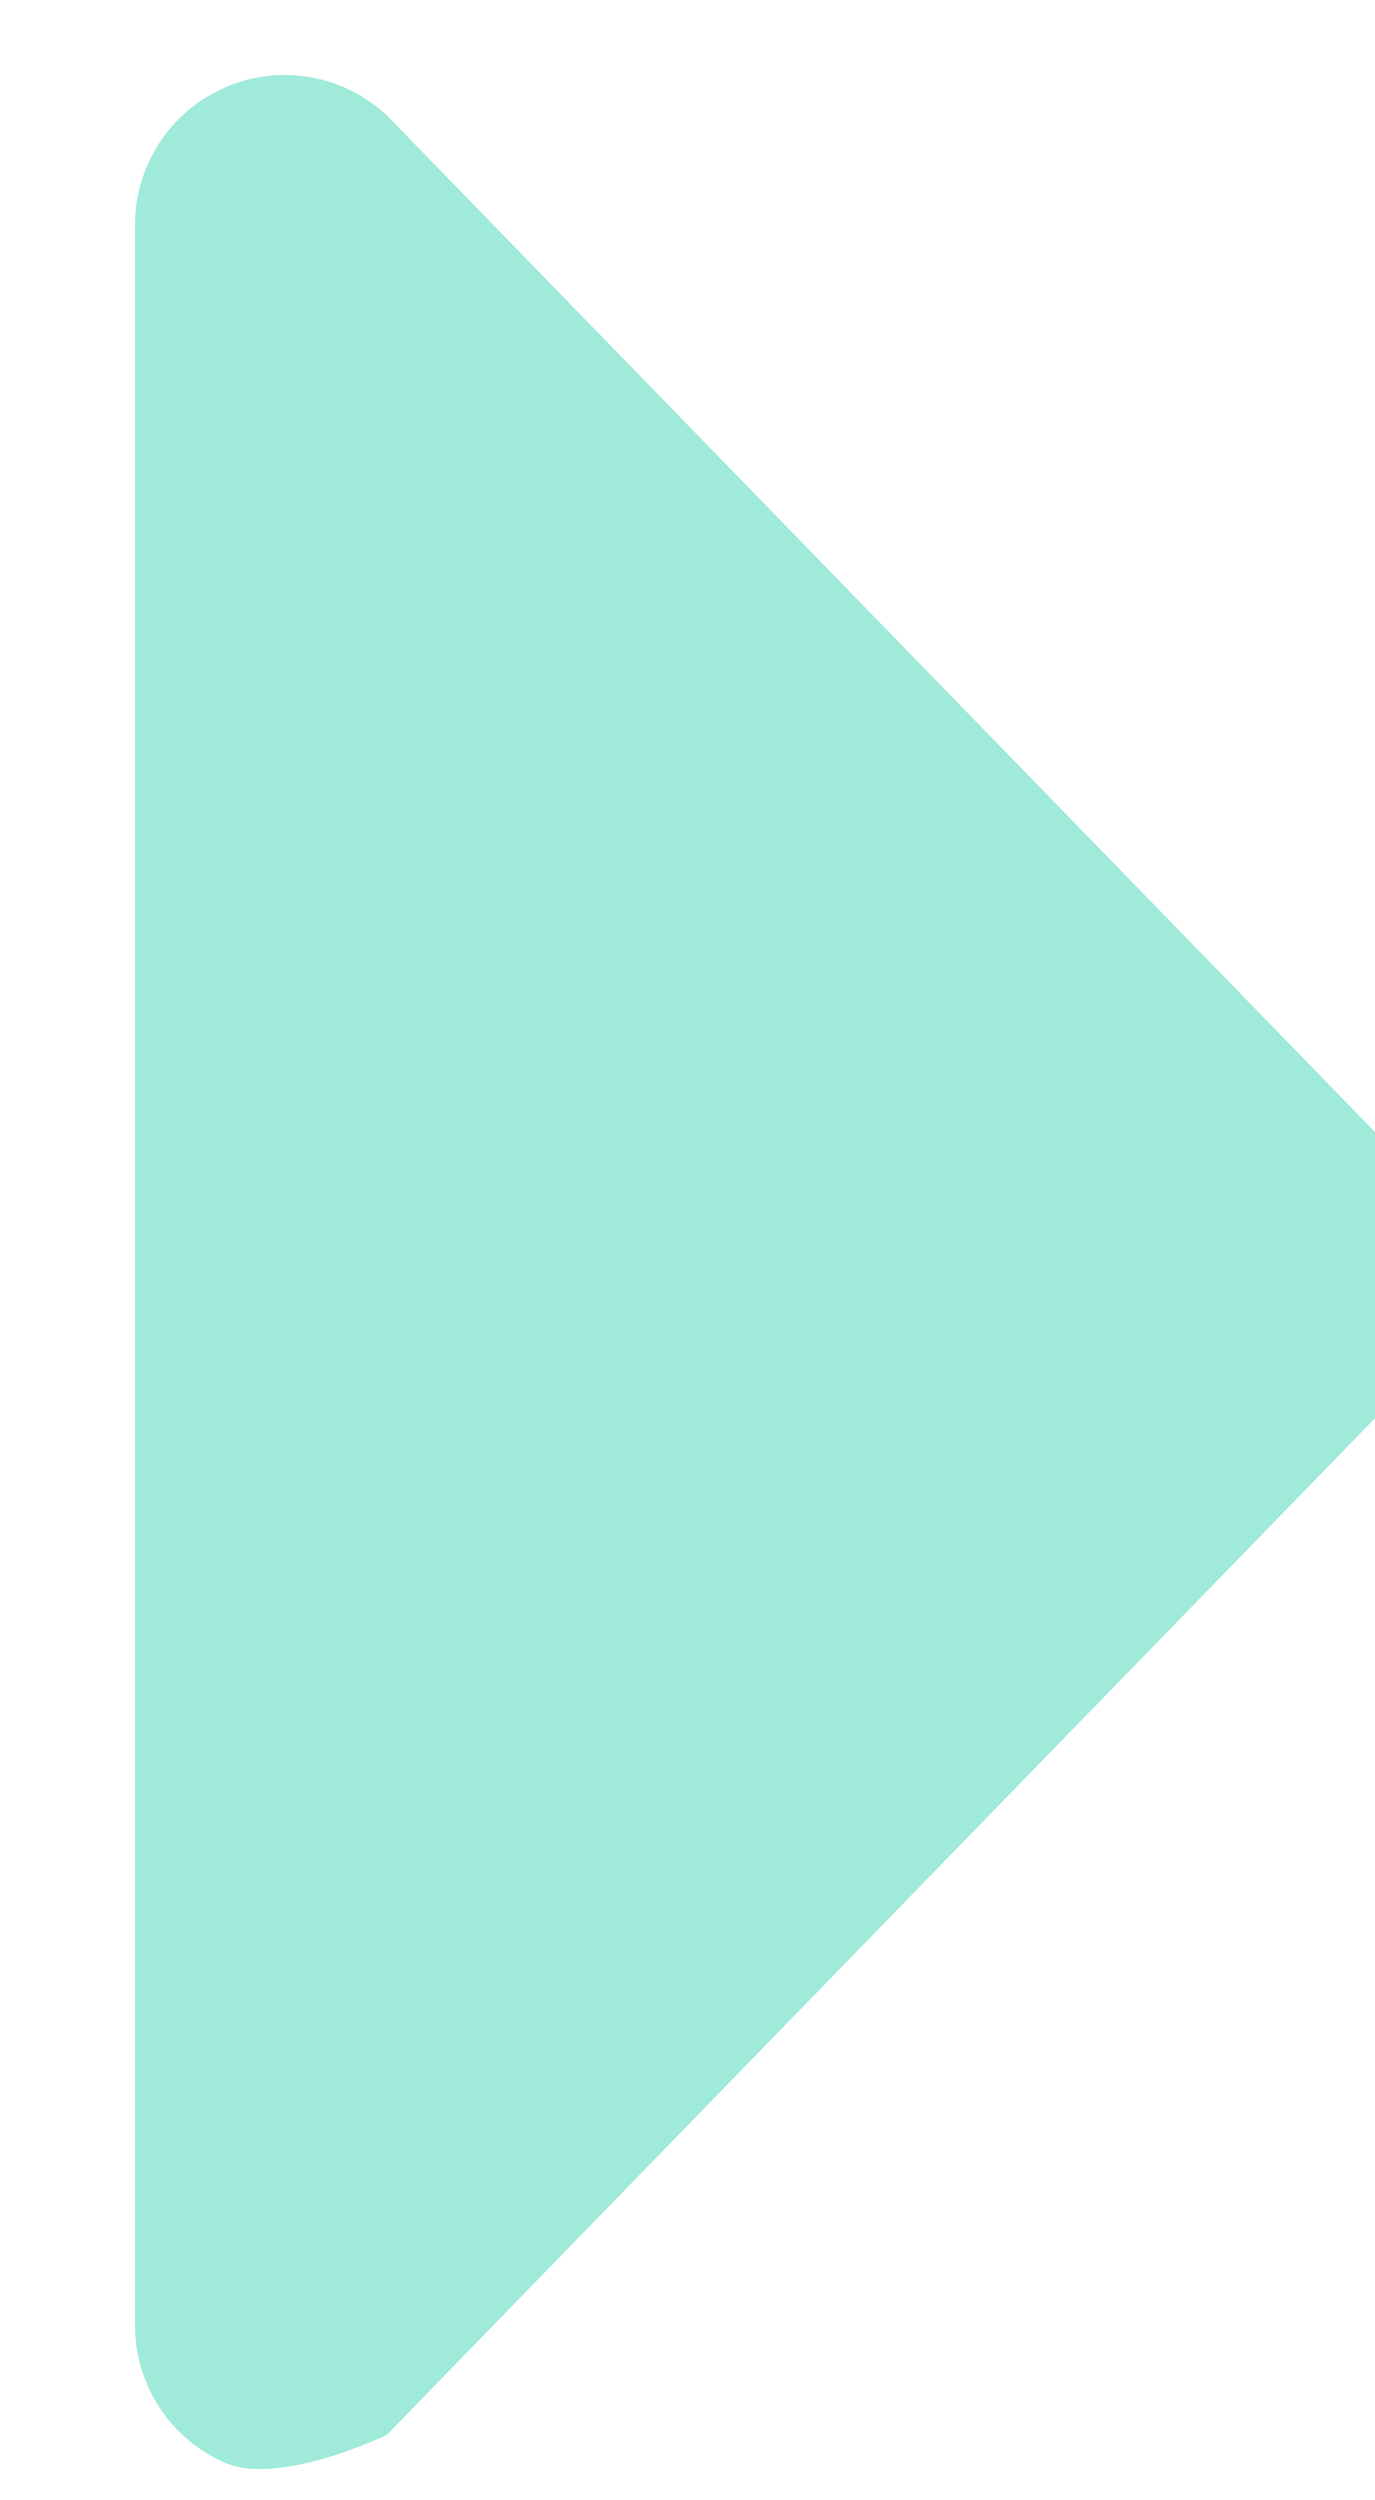 <?xml version="1.0" encoding="utf-8" ?>
<svg xmlns="http://www.w3.org/2000/svg" xmlns:xlink="http://www.w3.org/1999/xlink" width="11" height="20">
	<defs>
		<clipPath id="clip_0">
			<rect x="1.08" y="0.6" width="10.56" height="19.2" clip-rule="evenodd"/>
		</clipPath>
	</defs>
	<g clip-path="url(#clip_0)">
		<path fill="rgb(149,231,213)" fill-opacity="0.902" stroke="none" transform="matrix(0.96 0 0 0.96 1.08 0.6)" d="M2.098 19.664L10.604 10.914C10.857 10.678 11 10.347 11 10C11 9.653 10.857 9.322 10.604 9.086L2.098 0.336C1.735 -0.004 1.205 -0.095 0.75 0.104C0.294 0.302 0 0.752 0 1.25L0 4.375L0 15.625L0 18.75C0 19.248 0.294 19.698 0.75 19.896C1.205 20.095 2.098 19.664 2.098 19.664"/>
	</g>

</svg>